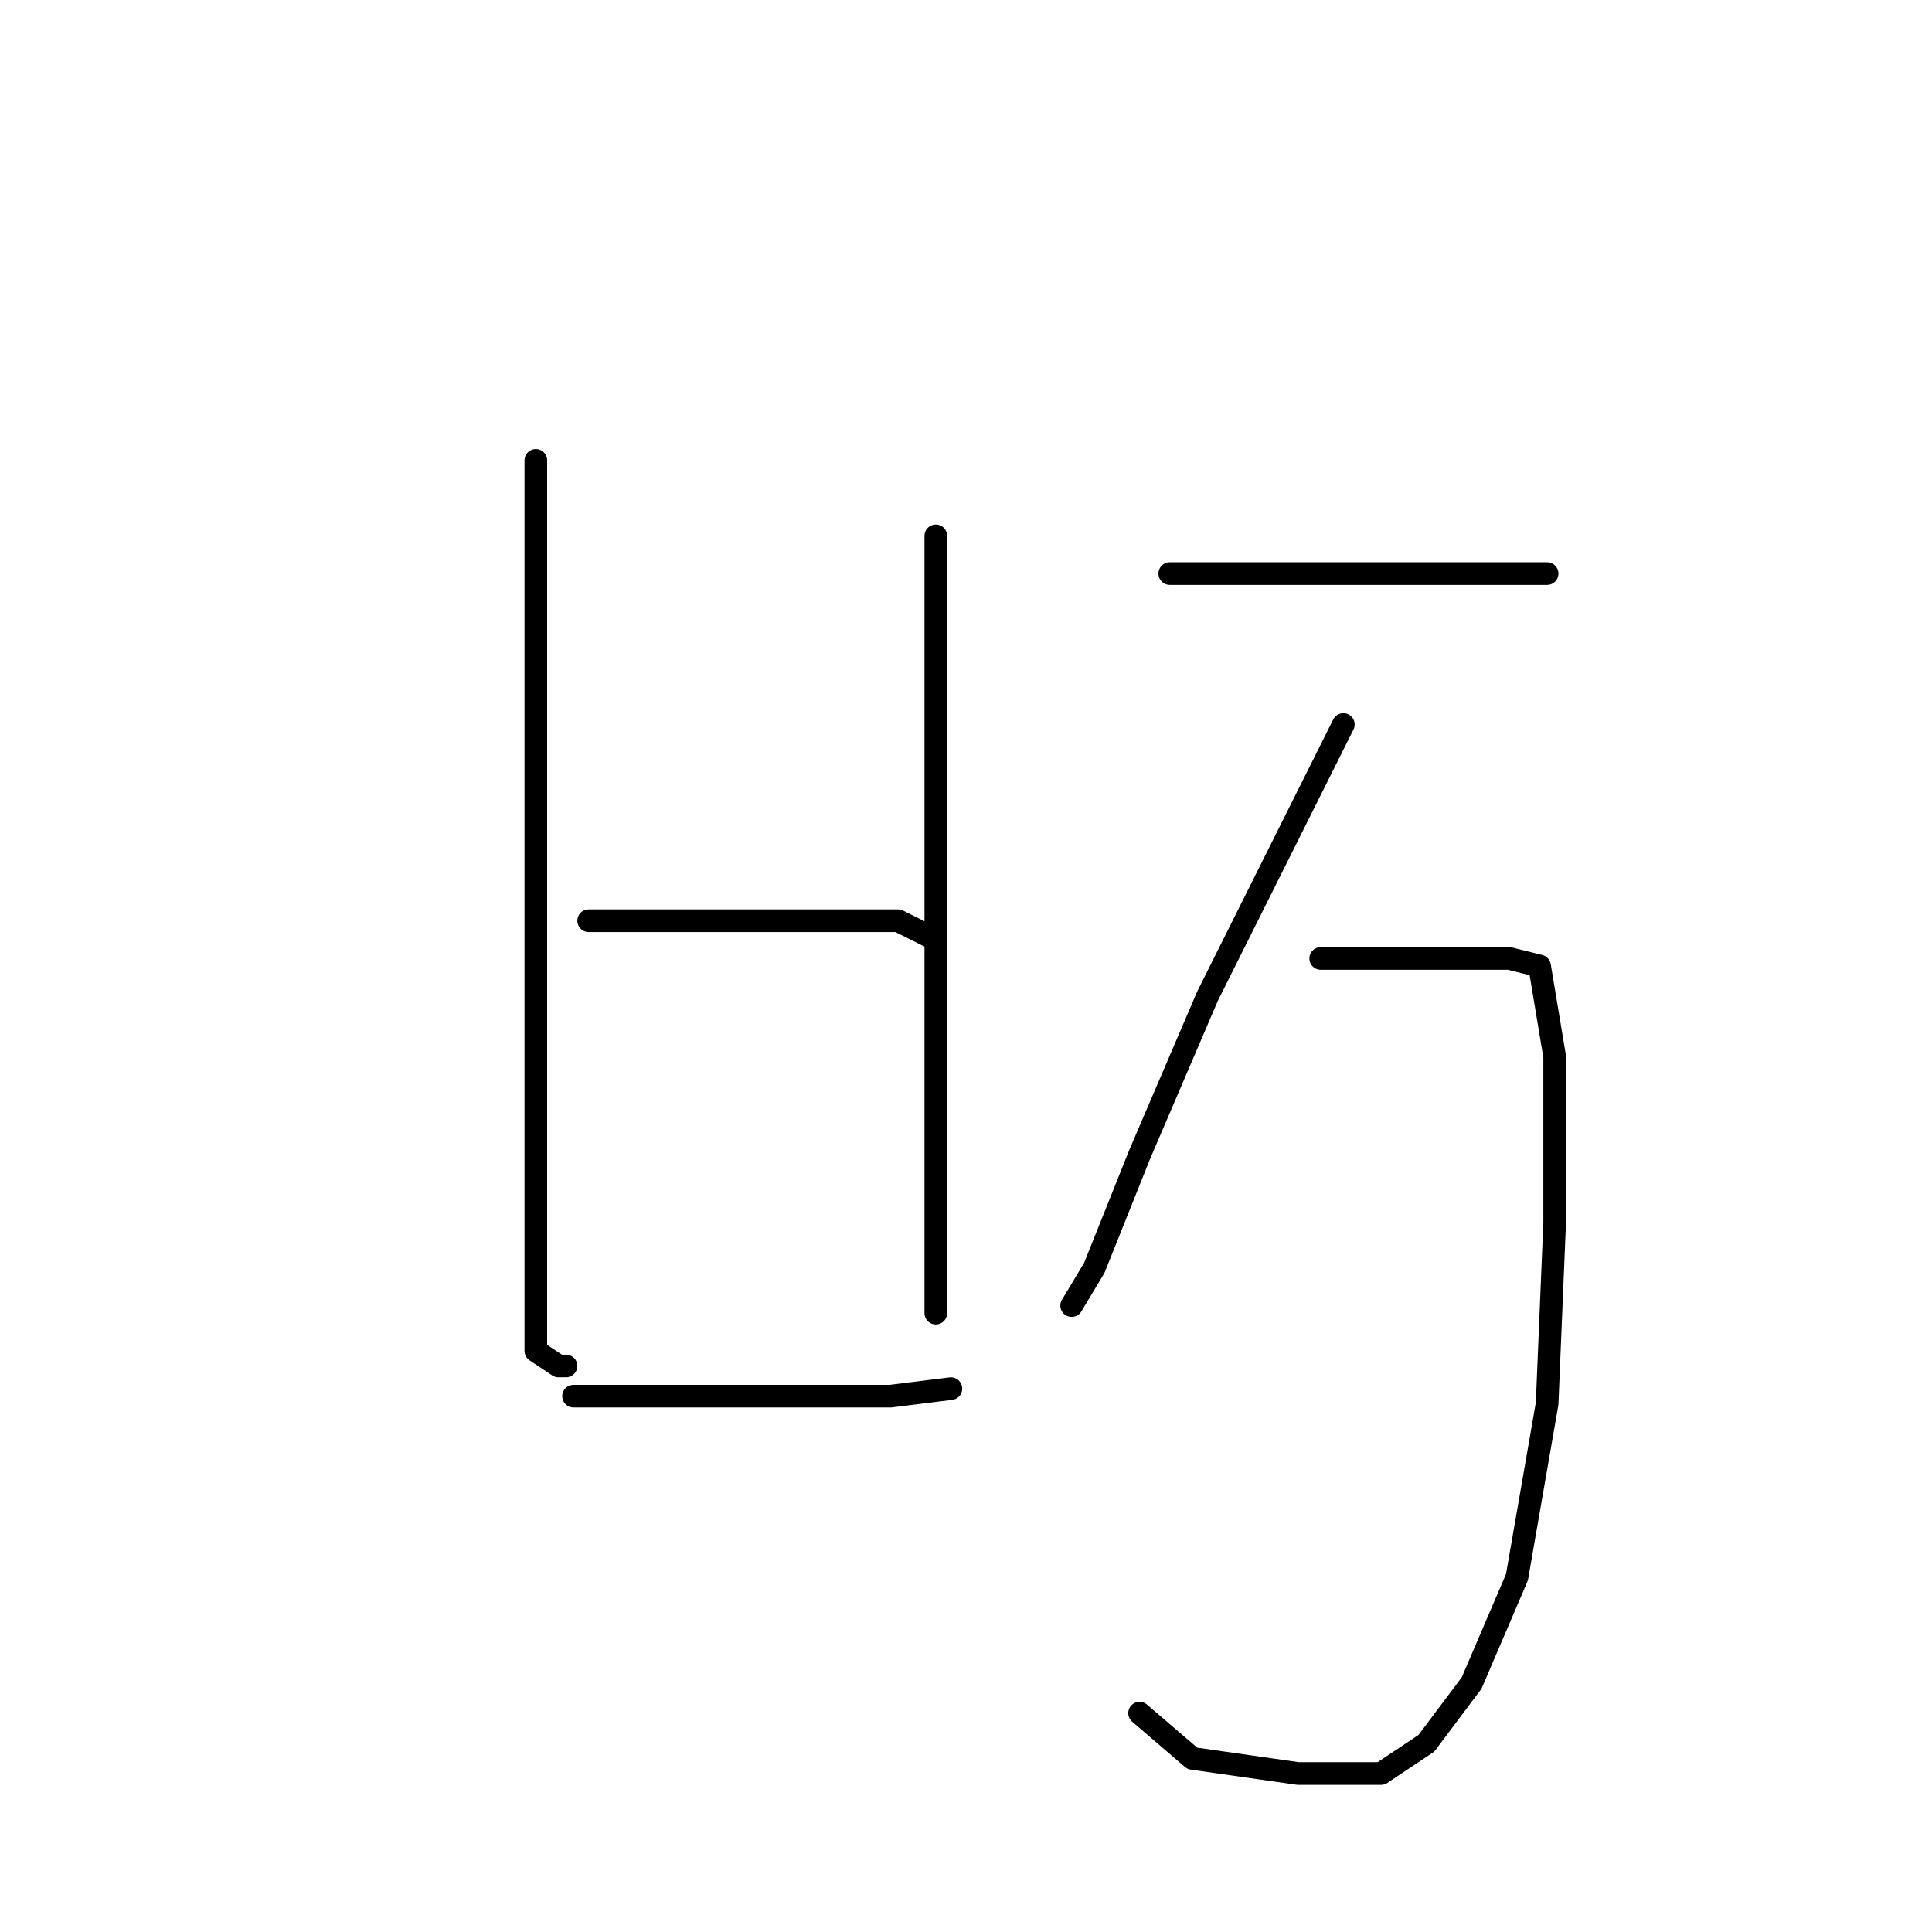 <?xml version="1.0" standalone="no"?>
    <svg width="256" height="256" xmlns="http://www.w3.org/2000/svg" version="1.1">
    <polyline stroke="black" stroke-width="3" stroke-linecap="round" fill="transparent" stroke-linejoin="round" points="71 61 71 70 71 79 71 91 71 119 71 147 71 168 71 179 74 181 75 181 75 181 " />
        <polyline stroke="black" stroke-width="3" stroke-linecap="round" fill="transparent" stroke-linejoin="round" points="124 71 124 81 124 91 124 114 124 142 124 163 124 174 124 174 " />
        <polyline stroke="black" stroke-width="3" stroke-linecap="round" fill="transparent" stroke-linejoin="round" points="78 122 92 122 106 122 119 122 123 124 123 124 " />
        <polyline stroke="black" stroke-width="3" stroke-linecap="round" fill="transparent" stroke-linejoin="round" points="76 185 88 185 100 185 118 185 126 184 126 184 " />
        <polyline stroke="black" stroke-width="3" stroke-linecap="round" fill="transparent" stroke-linejoin="round" points="155 76 162 76 169 76 184 76 197 76 203 76 205 76 205 76 " />
        <polyline stroke="black" stroke-width="3" stroke-linecap="round" fill="transparent" stroke-linejoin="round" points="178 96 169 114 160 132 151 153 145 168 142 173 142 173 " />
        <polyline stroke="black" stroke-width="3" stroke-linecap="round" fill="transparent" stroke-linejoin="round" points="175 127 184 127 193 127 200 127 204 128 206 140 206 162 205 186 201 209 195 223 189 231 183 235 172 235 158 233 151 227 151 227 " />
        </svg>